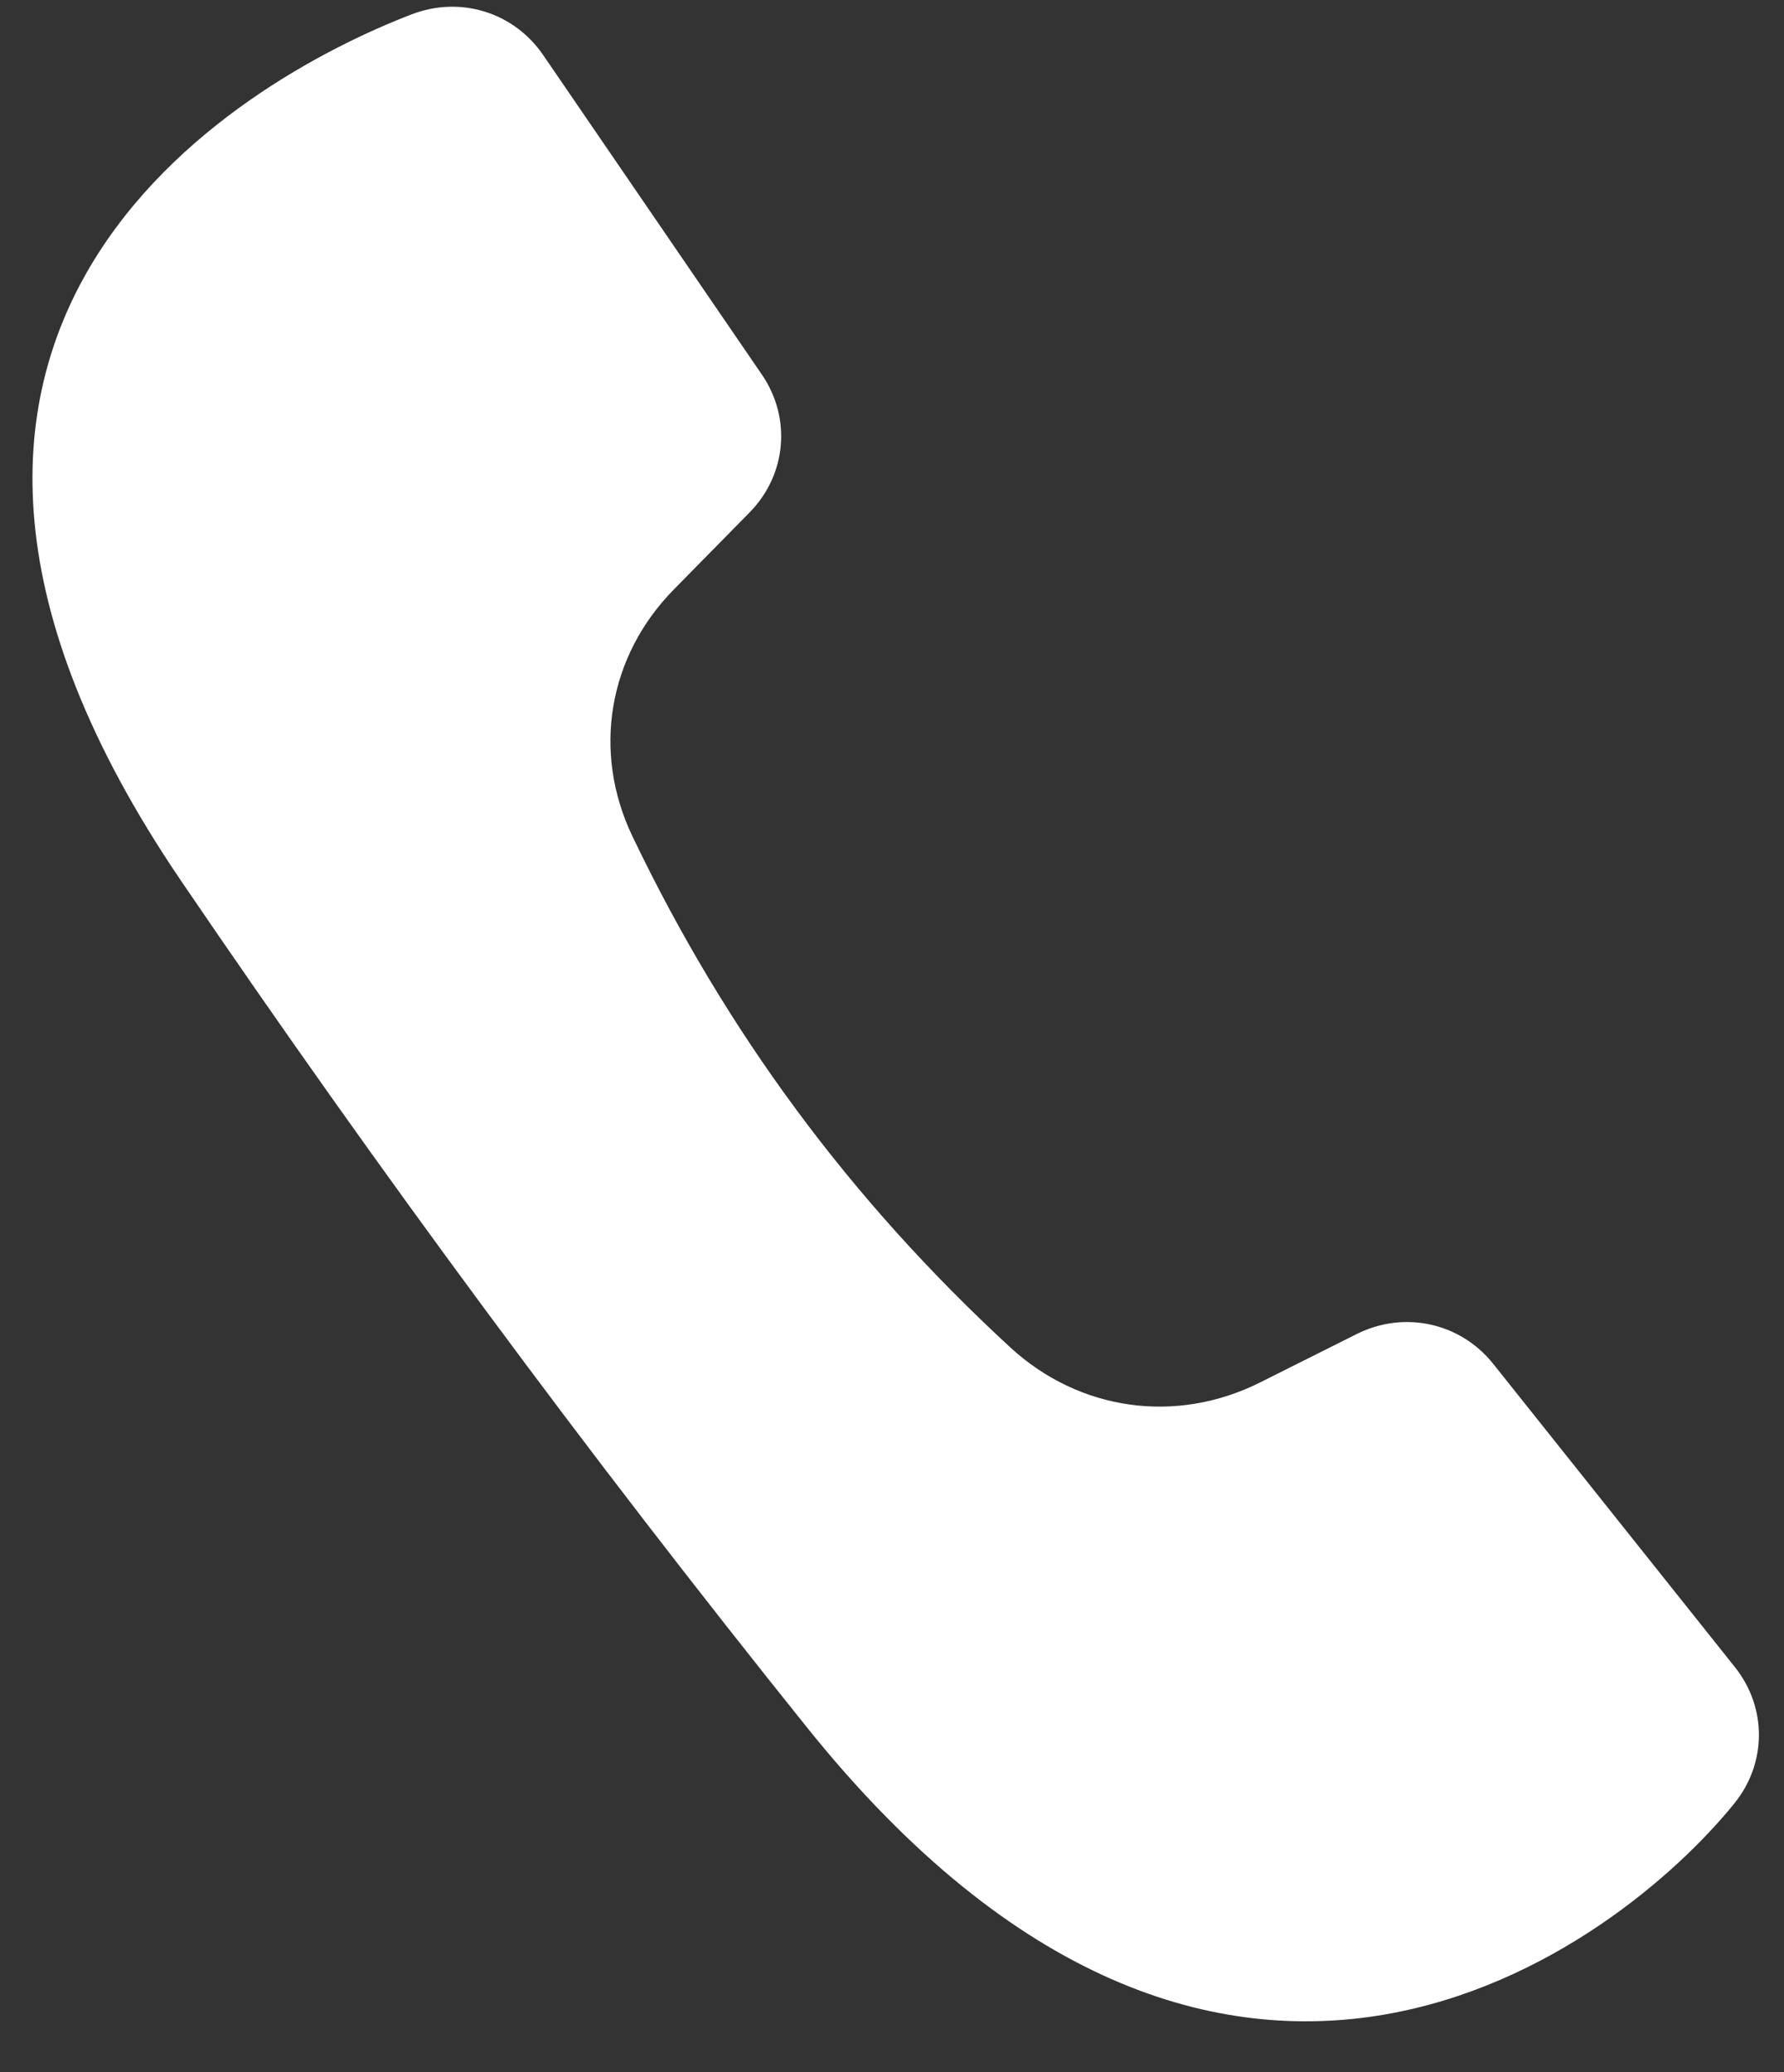 <?xml version="1.0" encoding="UTF-8"?>
<svg width="31px" height="36px" viewBox="0 0 31 36" version="1.1" xmlns="http://www.w3.org/2000/svg" xmlns:xlink="http://www.w3.org/1999/xlink">
    <rect x="0" y="0" width="31" height="36" fill="#333333" stroke="none"/>
    <title>Fill 1</title>
    <g id="Page-1" stroke="none" stroke-width="1" fill="none" fill-rule="evenodd">
        <g id="Landing" transform="translate(-635, -6765)" fill="#FFFFFF">
            <g id="Group-9" transform="translate(634.564, 6522)">
                <g id="Group-3" transform="translate(1, 243.117)">
                    <path d="M6.59,0.132 C3.577,1.289 -3.937,5.599 2.586,15.191 C6.01,20.225 9.641,25.137 13.454,29.888 C20.717,38.945 27.551,33.714 29.573,31.214 C30.139,30.515 30.143,29.548 29.582,28.845 L25.383,23.577 C24.811,22.861 23.835,22.647 23.012,23.059 L21.335,23.899 C19.874,24.632 18.191,24.396 16.991,23.291 C14.212,20.731 12.051,17.809 10.425,14.411 C9.723,12.944 10.003,11.283 11.148,10.121 L12.459,8.788 C13.104,8.134 13.192,7.146 12.675,6.391 L8.872,0.836 C8.363,0.094 7.432,-0.192 6.59,0.132" id="Fill-1"></path>
                </g>
            </g>
        </g>
    </g>
</svg>